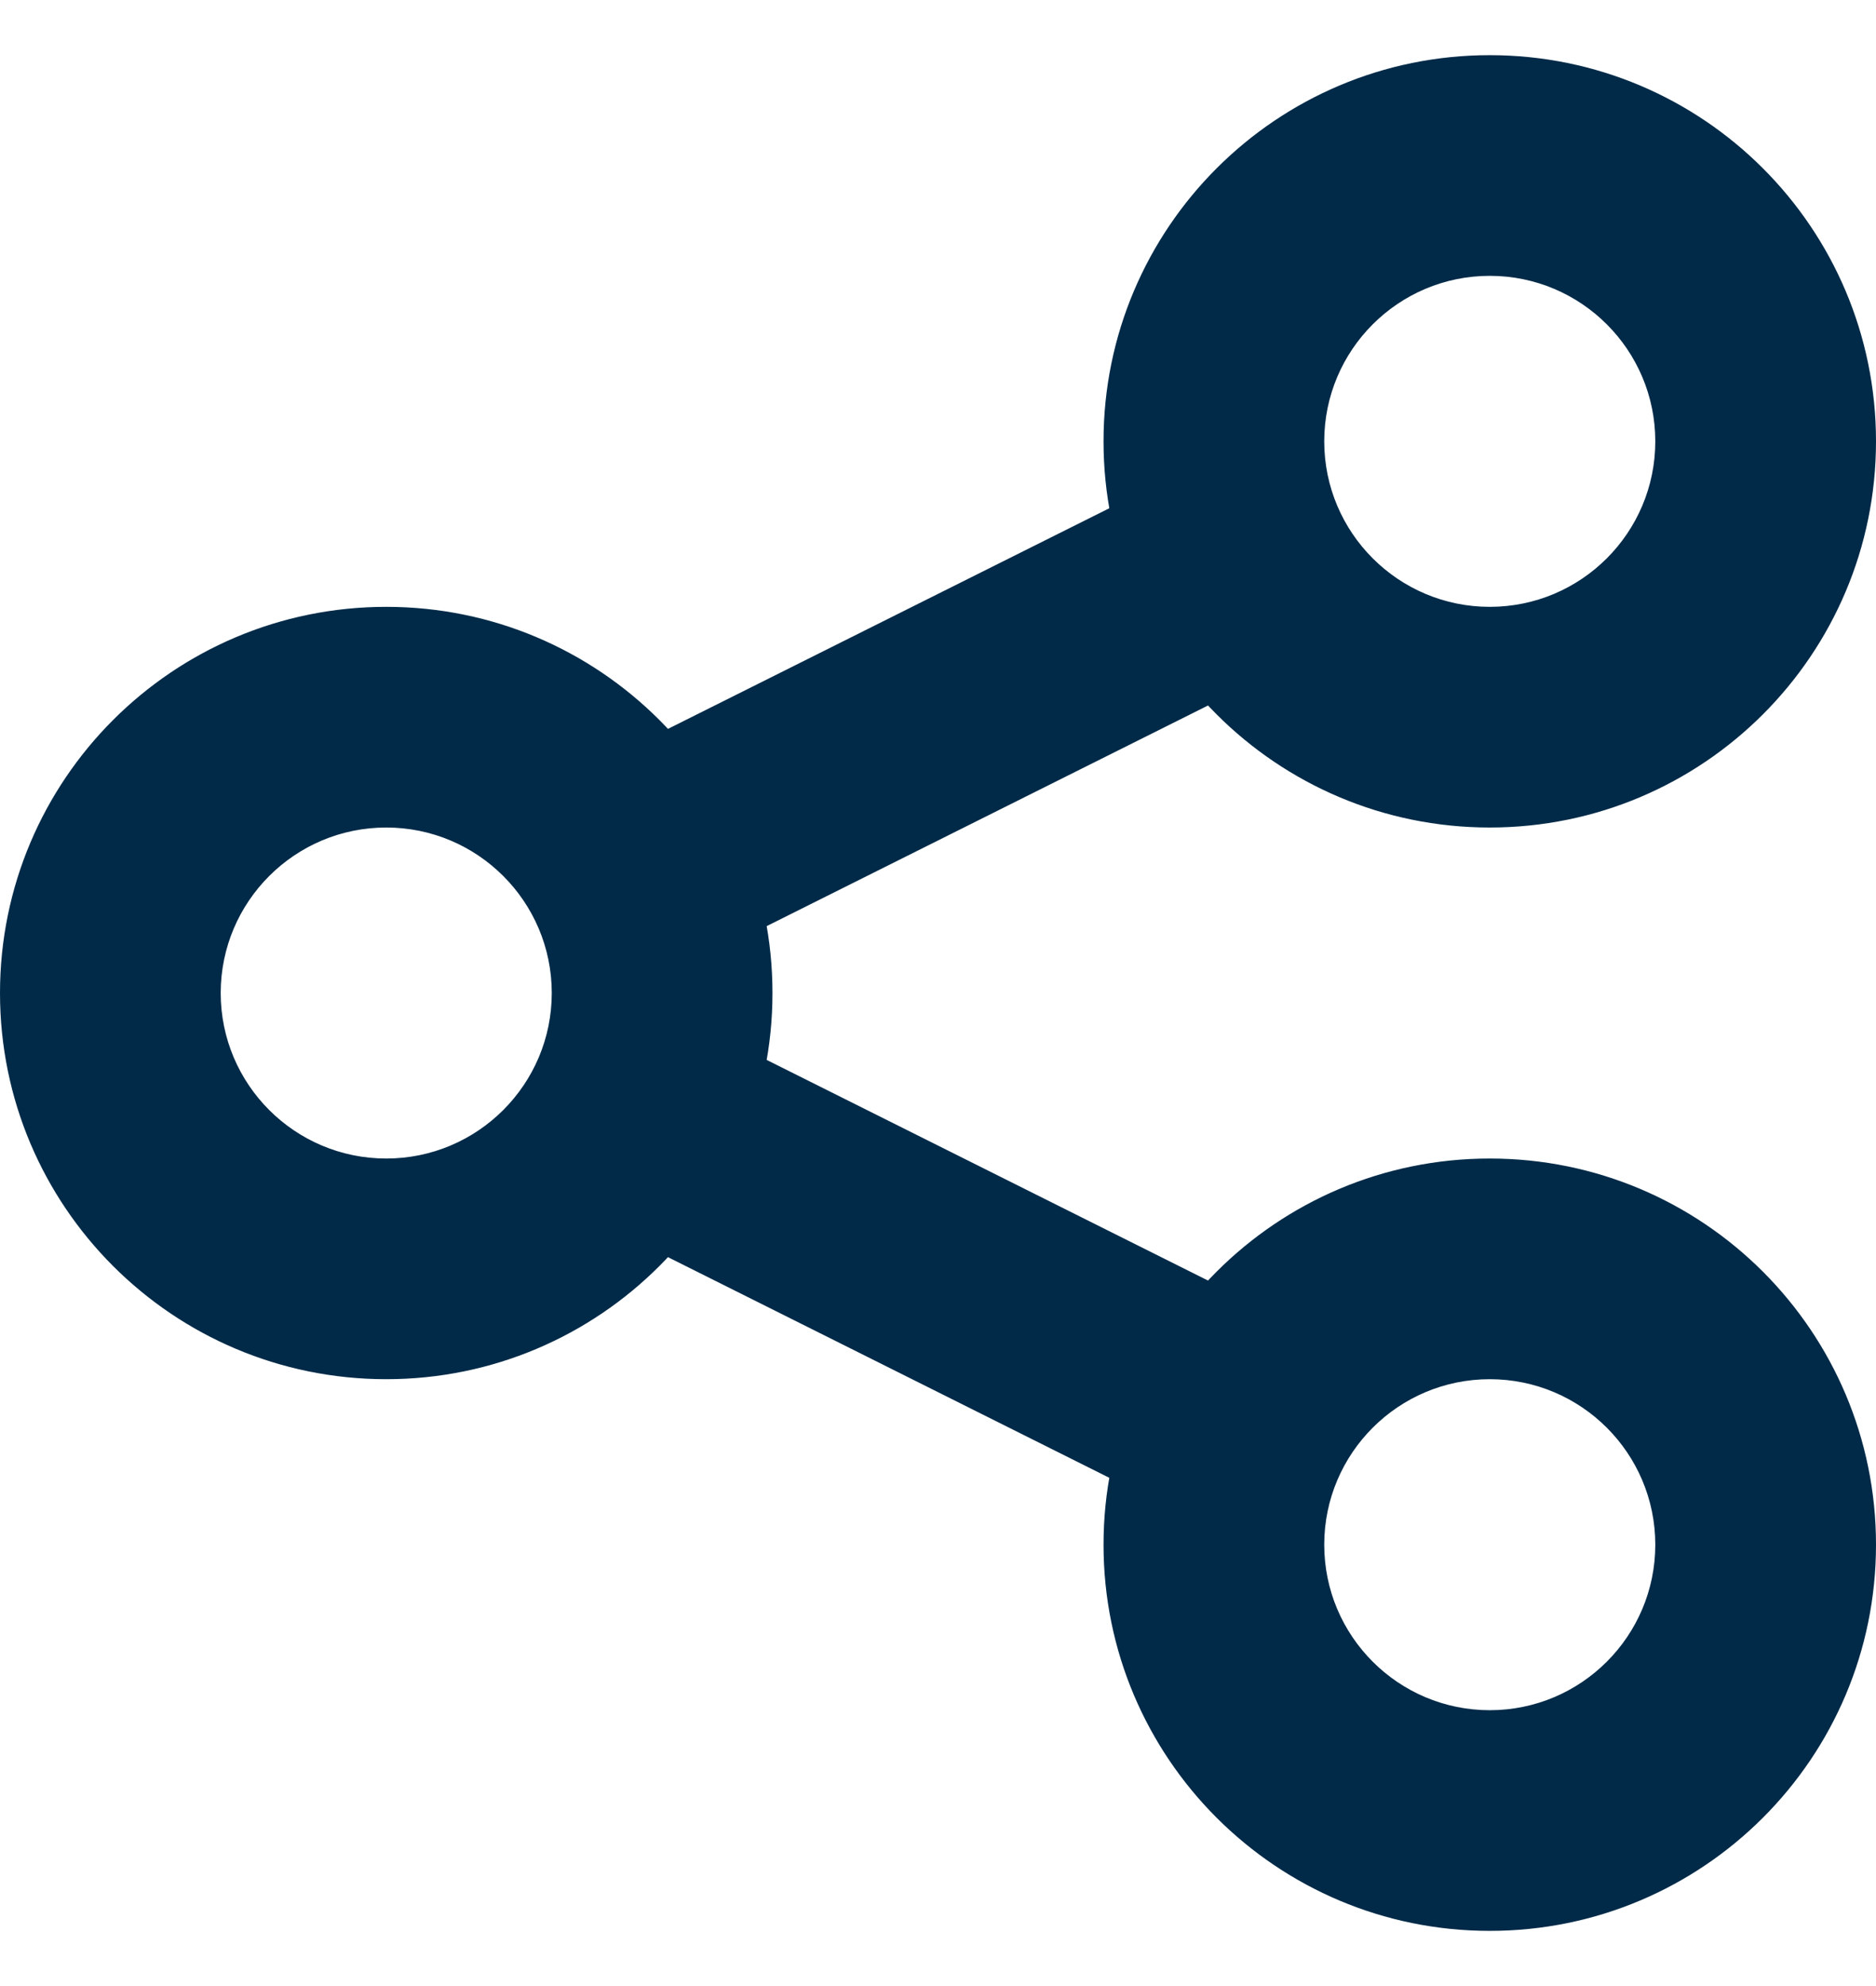 <svg width="17" height="18" viewBox="0 0 17 18" fill="none" xmlns="http://www.w3.org/2000/svg">
<path d="M6.447 9.356C5.953 9.109 5.353 9.309 5.106 9.803C4.859 10.297 5.059 10.897 5.553 11.144L6.447 9.356ZM10.553 13.644C11.047 13.891 11.647 13.691 11.894 13.197C12.141 12.703 11.941 12.103 11.447 11.856L10.553 13.644ZM11.447 6.144C11.941 5.897 12.141 5.297 11.894 4.803C11.647 4.309 11.047 4.109 10.553 4.356L11.447 6.144ZM5.553 6.856C5.059 7.103 4.859 7.703 5.106 8.197C5.353 8.691 5.953 8.891 6.447 8.644L5.553 6.856ZM13.5 15.5C12.672 15.5 12 14.828 12 14H10C10 15.933 11.567 17.5 13.5 17.5V15.5ZM12 14C12 13.172 12.672 12.5 13.5 12.5V10.5C11.567 10.5 10 12.067 10 14H12ZM13.5 12.5C14.328 12.5 15 13.172 15 14H17C17 12.067 15.433 10.5 13.5 10.5V12.5ZM15 14C15 14.828 14.328 15.5 13.5 15.5V17.5C15.433 17.5 17 15.933 17 14H15ZM5.553 11.144L10.553 13.644L11.447 11.856L6.447 9.356L5.553 11.144ZM3.5 10.5C2.672 10.5 2 9.828 2 9H0C0 10.933 1.567 12.5 3.5 12.5V10.5ZM2 9C2 8.172 2.672 7.5 3.5 7.5V5.5C1.567 5.5 0 7.067 0 9H2ZM3.5 7.5C4.328 7.5 5 8.172 5 9H7C7 7.067 5.433 5.5 3.5 5.5V7.5ZM5 9C5 9.828 4.328 10.5 3.5 10.5V12.5C5.433 12.5 7 10.933 7 9H5ZM10.553 4.356L5.553 6.856L6.447 8.644L11.447 6.144L10.553 4.356ZM13.5 5.5C12.672 5.5 12 4.828 12 4H10C10 5.933 11.567 7.5 13.5 7.5V5.5ZM12 4C12 3.172 12.672 2.5 13.5 2.5V0.5C11.567 0.5 10 2.067 10 4H12ZM13.5 2.5C14.328 2.5 15 3.172 15 4H17C17 2.067 15.433 0.5 13.5 0.5V2.5ZM15 4C15 4.828 14.328 5.5 13.5 5.5V7.5C15.433 7.5 17 5.933 17 4H15Z" fill="#002A48"/>
</svg>
